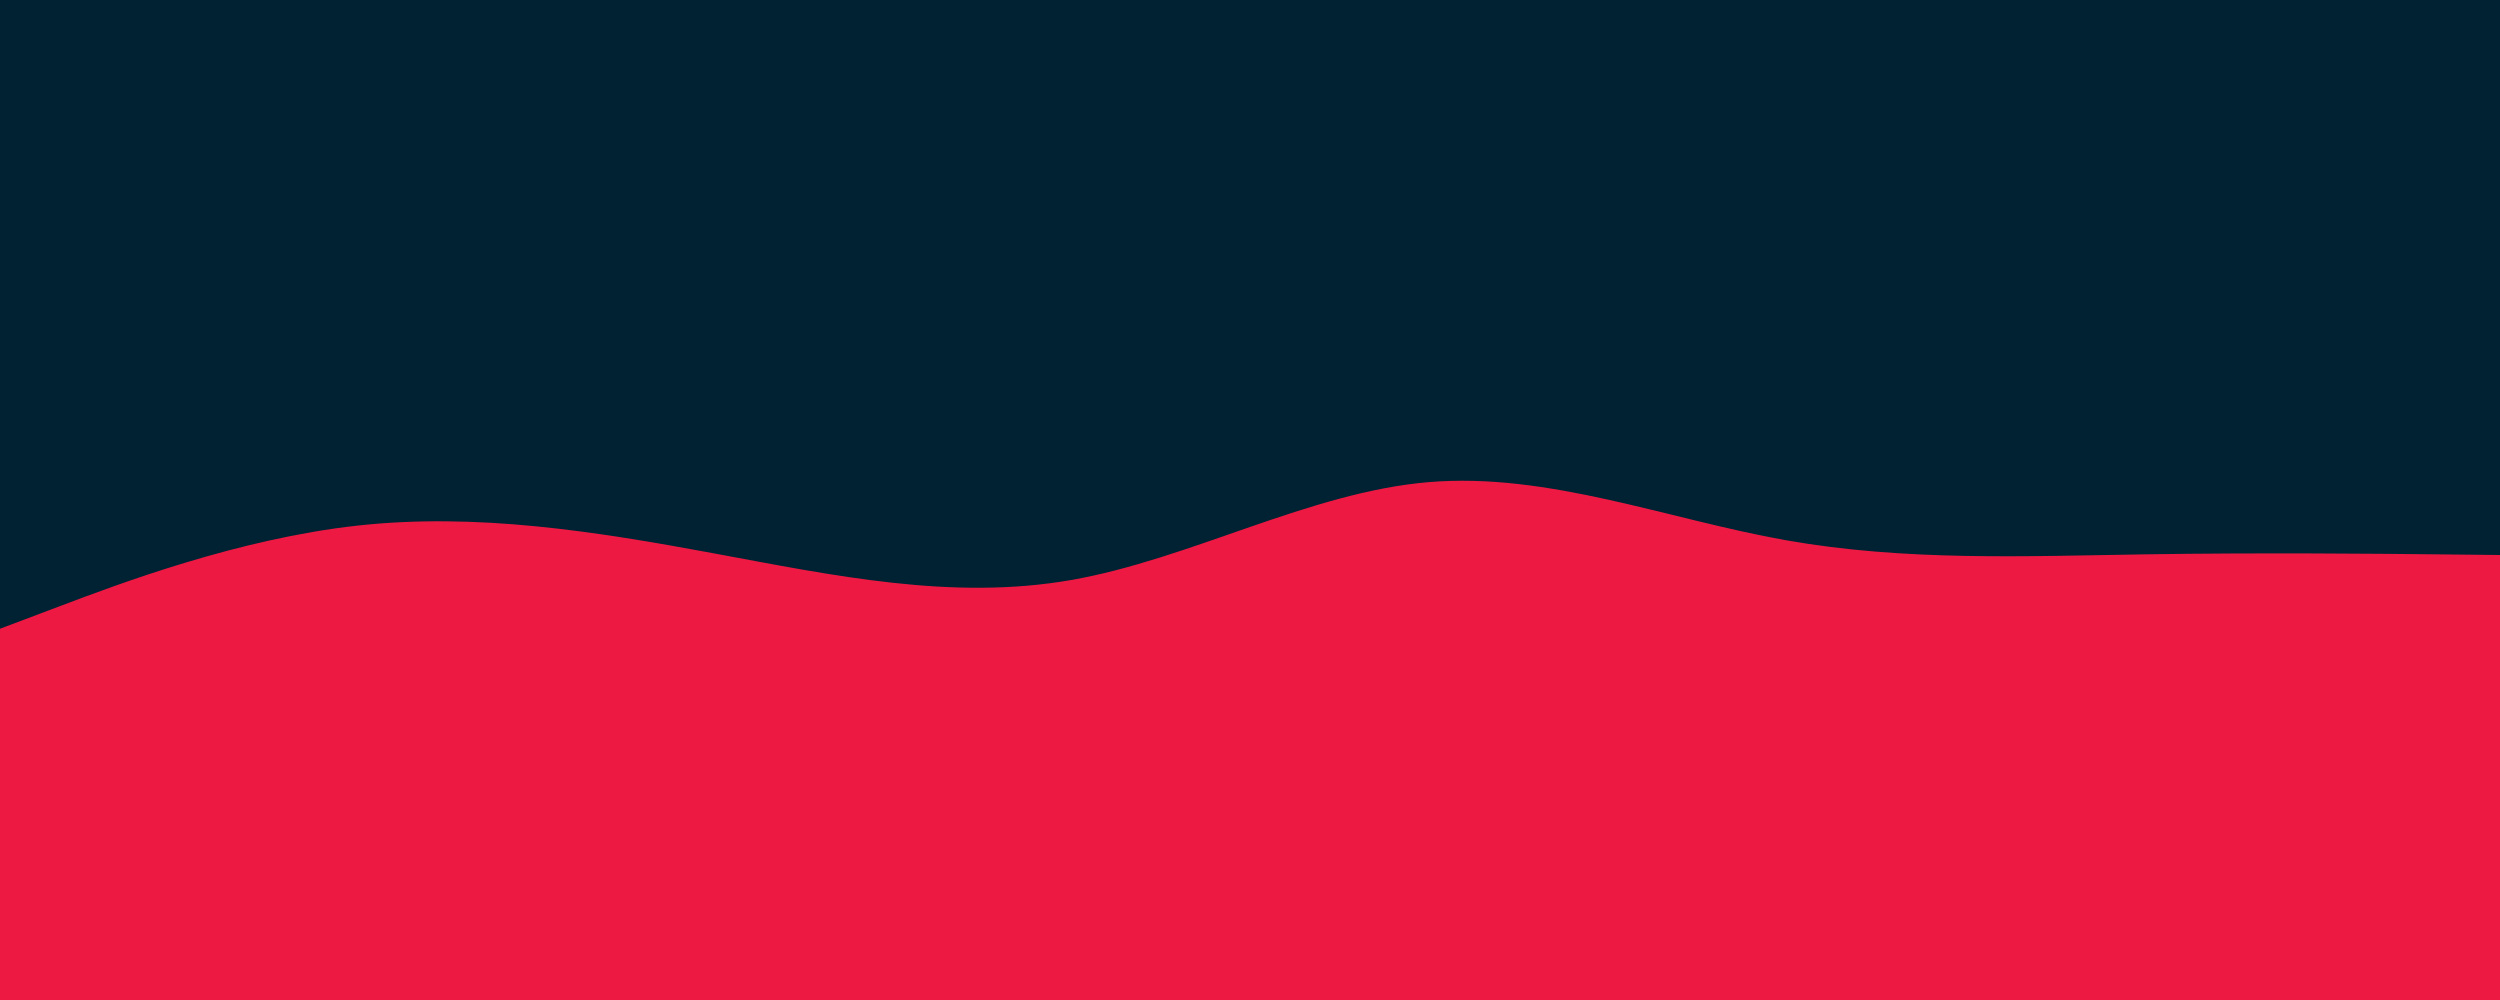 <svg id="visual" viewBox="0 0 2000 800" width="2000" height="800" xmlns="http://www.w3.org/2000/svg" xmlns:xlink="http://www.w3.org/1999/xlink" version="1.1"><rect x="0" y="0" width="2000" height="800" fill="#002233"></rect><path d="M0 503L47.7 485C95.3 467 190.7 431 285.8 420.5C381 410 476 425 571.2 442.7C666.3 460.3 761.7 480.7 857 464C952.3 447.3 1047.7 393.7 1143 385.7C1238.3 377.7 1333.7 415.3 1428.8 432.2C1524 449 1619 445 1714.2 443.5C1809.3 442 1904.7 443 1952.3 443.5L2000 444L2000 801L1952.3 801C1904.7 801 1809.3 801 1714.2 801C1619 801 1524 801 1428.8 801C1333.7 801 1238.3 801 1143 801C1047.7 801 952.3 801 857 801C761.7 801 666.3 801 571.2 801C476 801 381 801 285.8 801C190.7 801 95.3 801 47.7 801L0 801Z" fill="#ed1943" stroke-linecap="round" stroke-linejoin="miter"></path></svg>